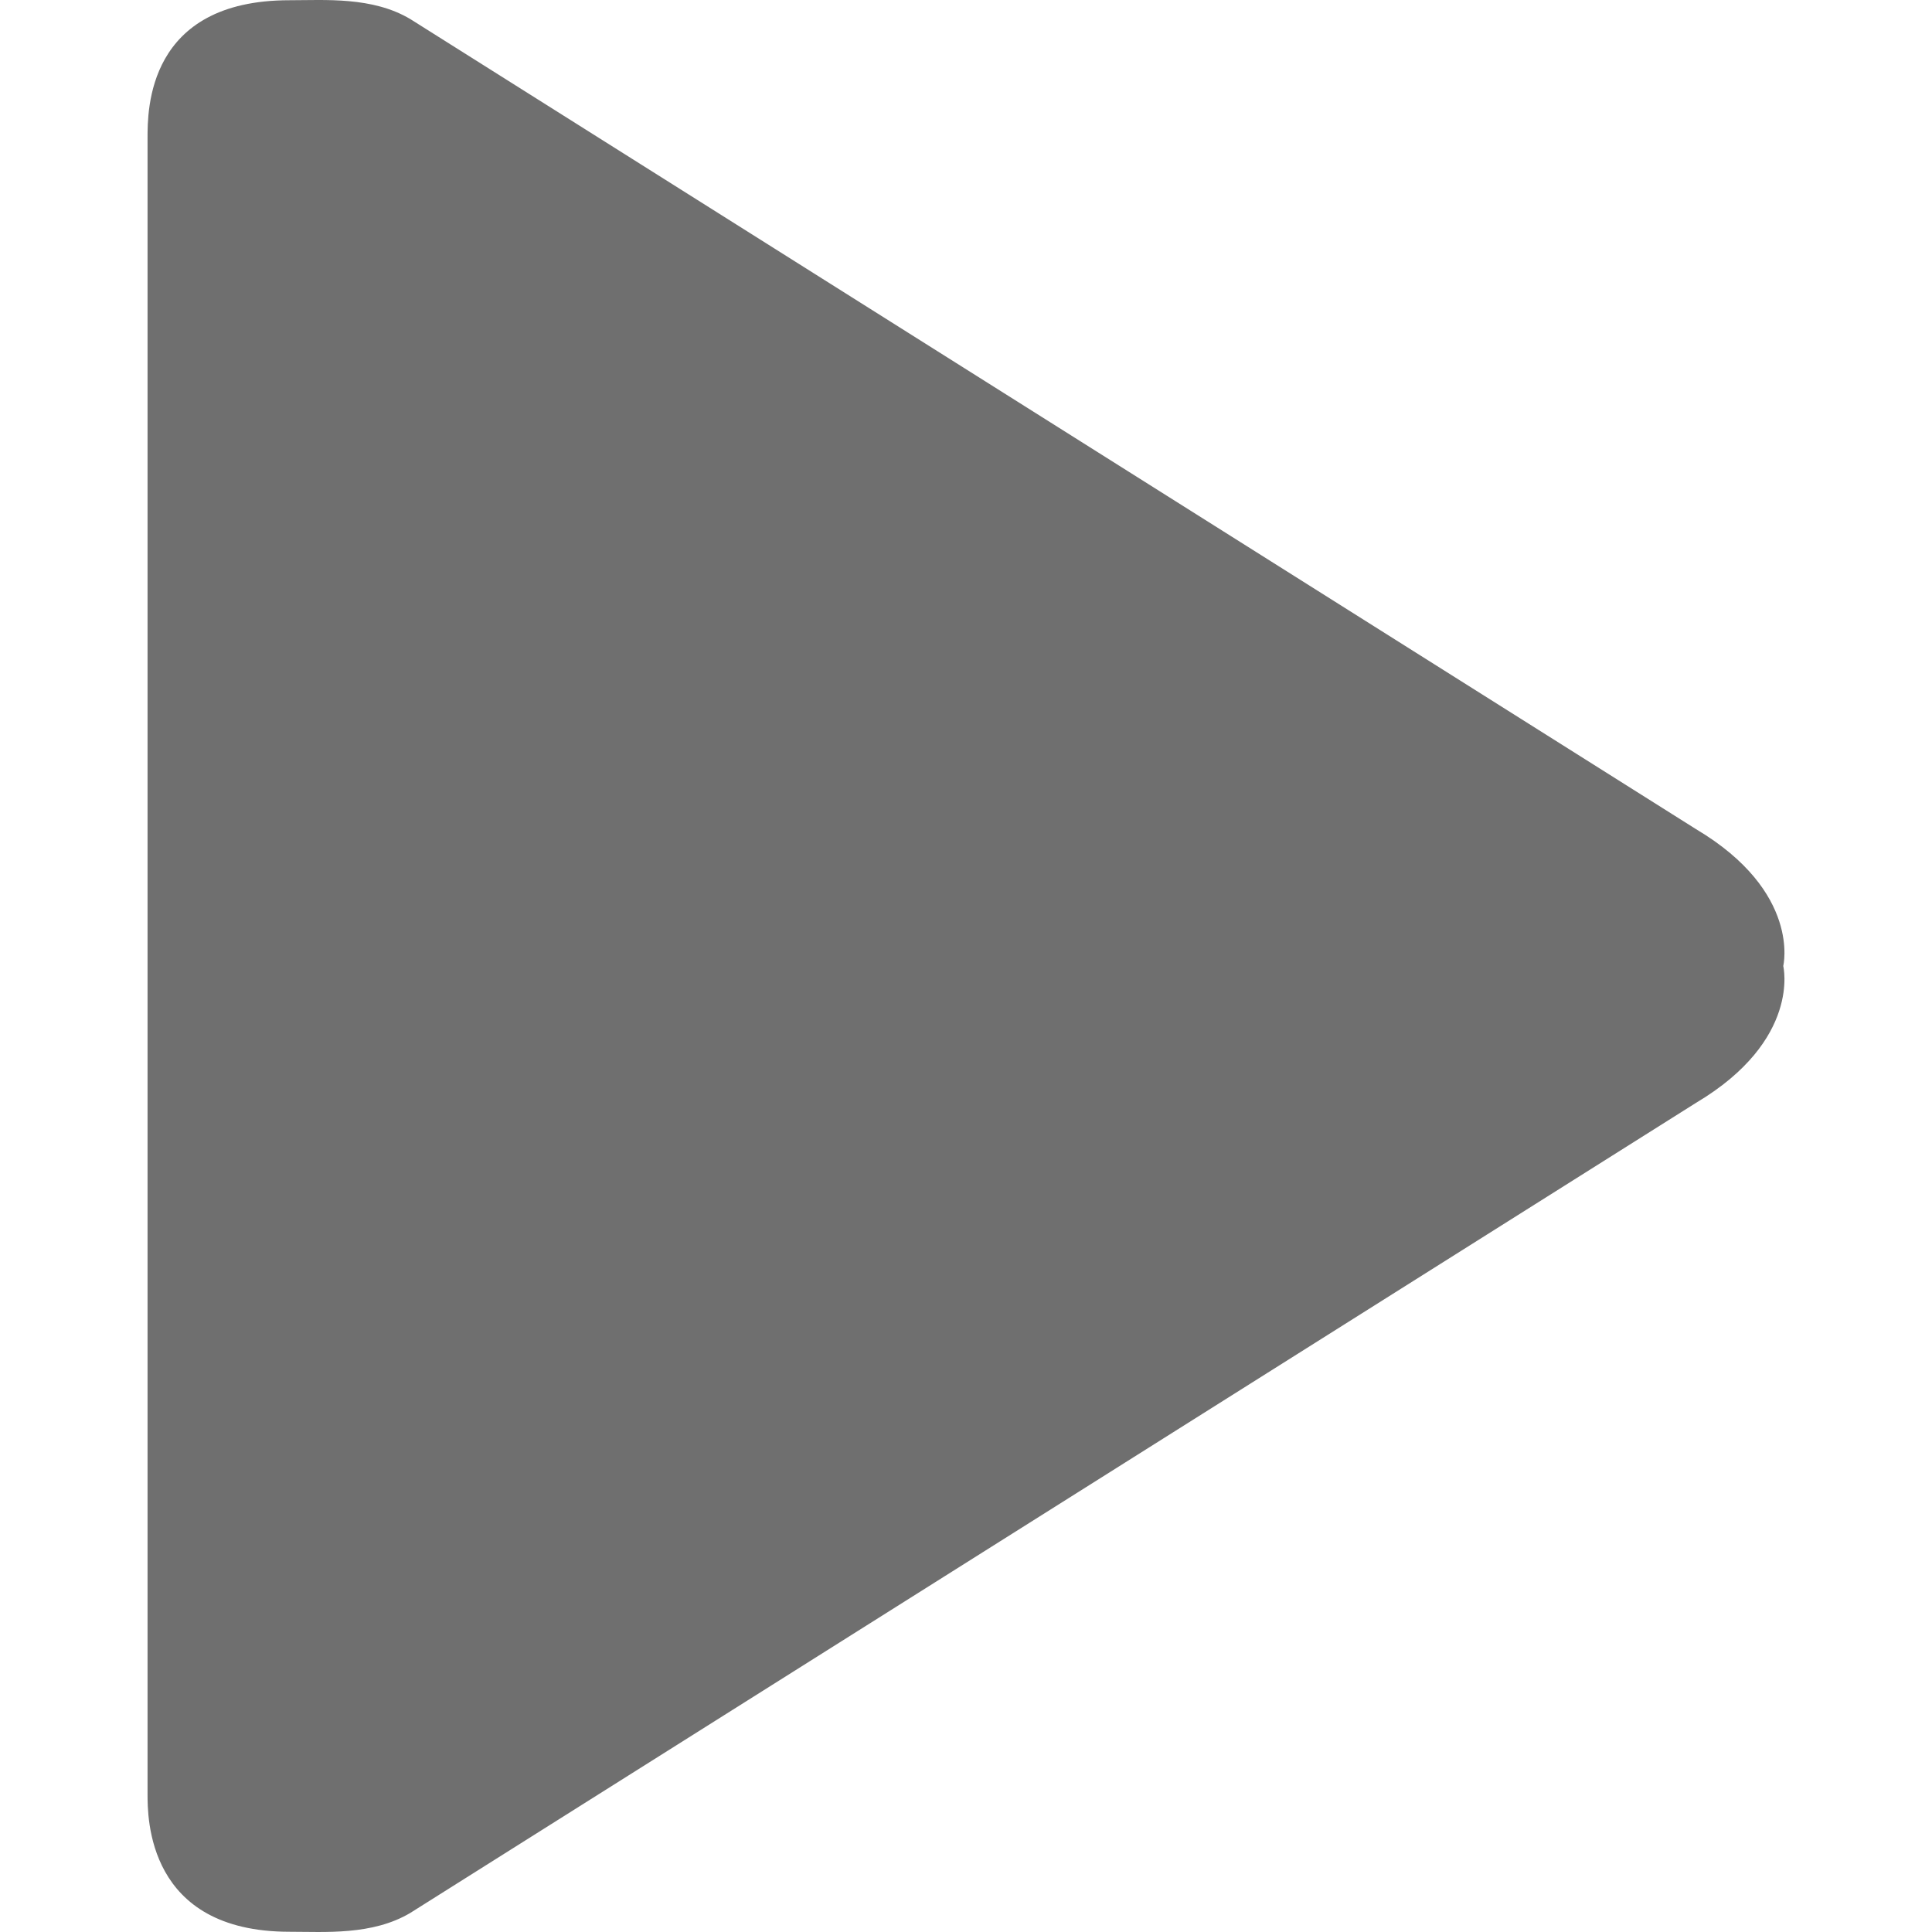<svg xmlns="http://www.w3.org/2000/svg" viewBox="0 0 232.153 232.153" style="enable-background:new 0 0 232.153 232.153"><path fill="#6F6F6F" style="fill-rule:evenodd;clip-rule:evenodd" d="M203.791,99.628L49.307,2.294c-4.567-2.719-10.238-2.266-14.521-2.266 c-17.132,0-17.056,13.227-17.056,16.578v198.94c0,2.833-0.075,16.579,17.056,16.579c4.283,0,9.955,0.451,14.521-2.267 l154.483-97.333c12.68-7.545,10.489-16.449,10.489-16.449S216.471,107.172,203.791,99.628z"/></svg>